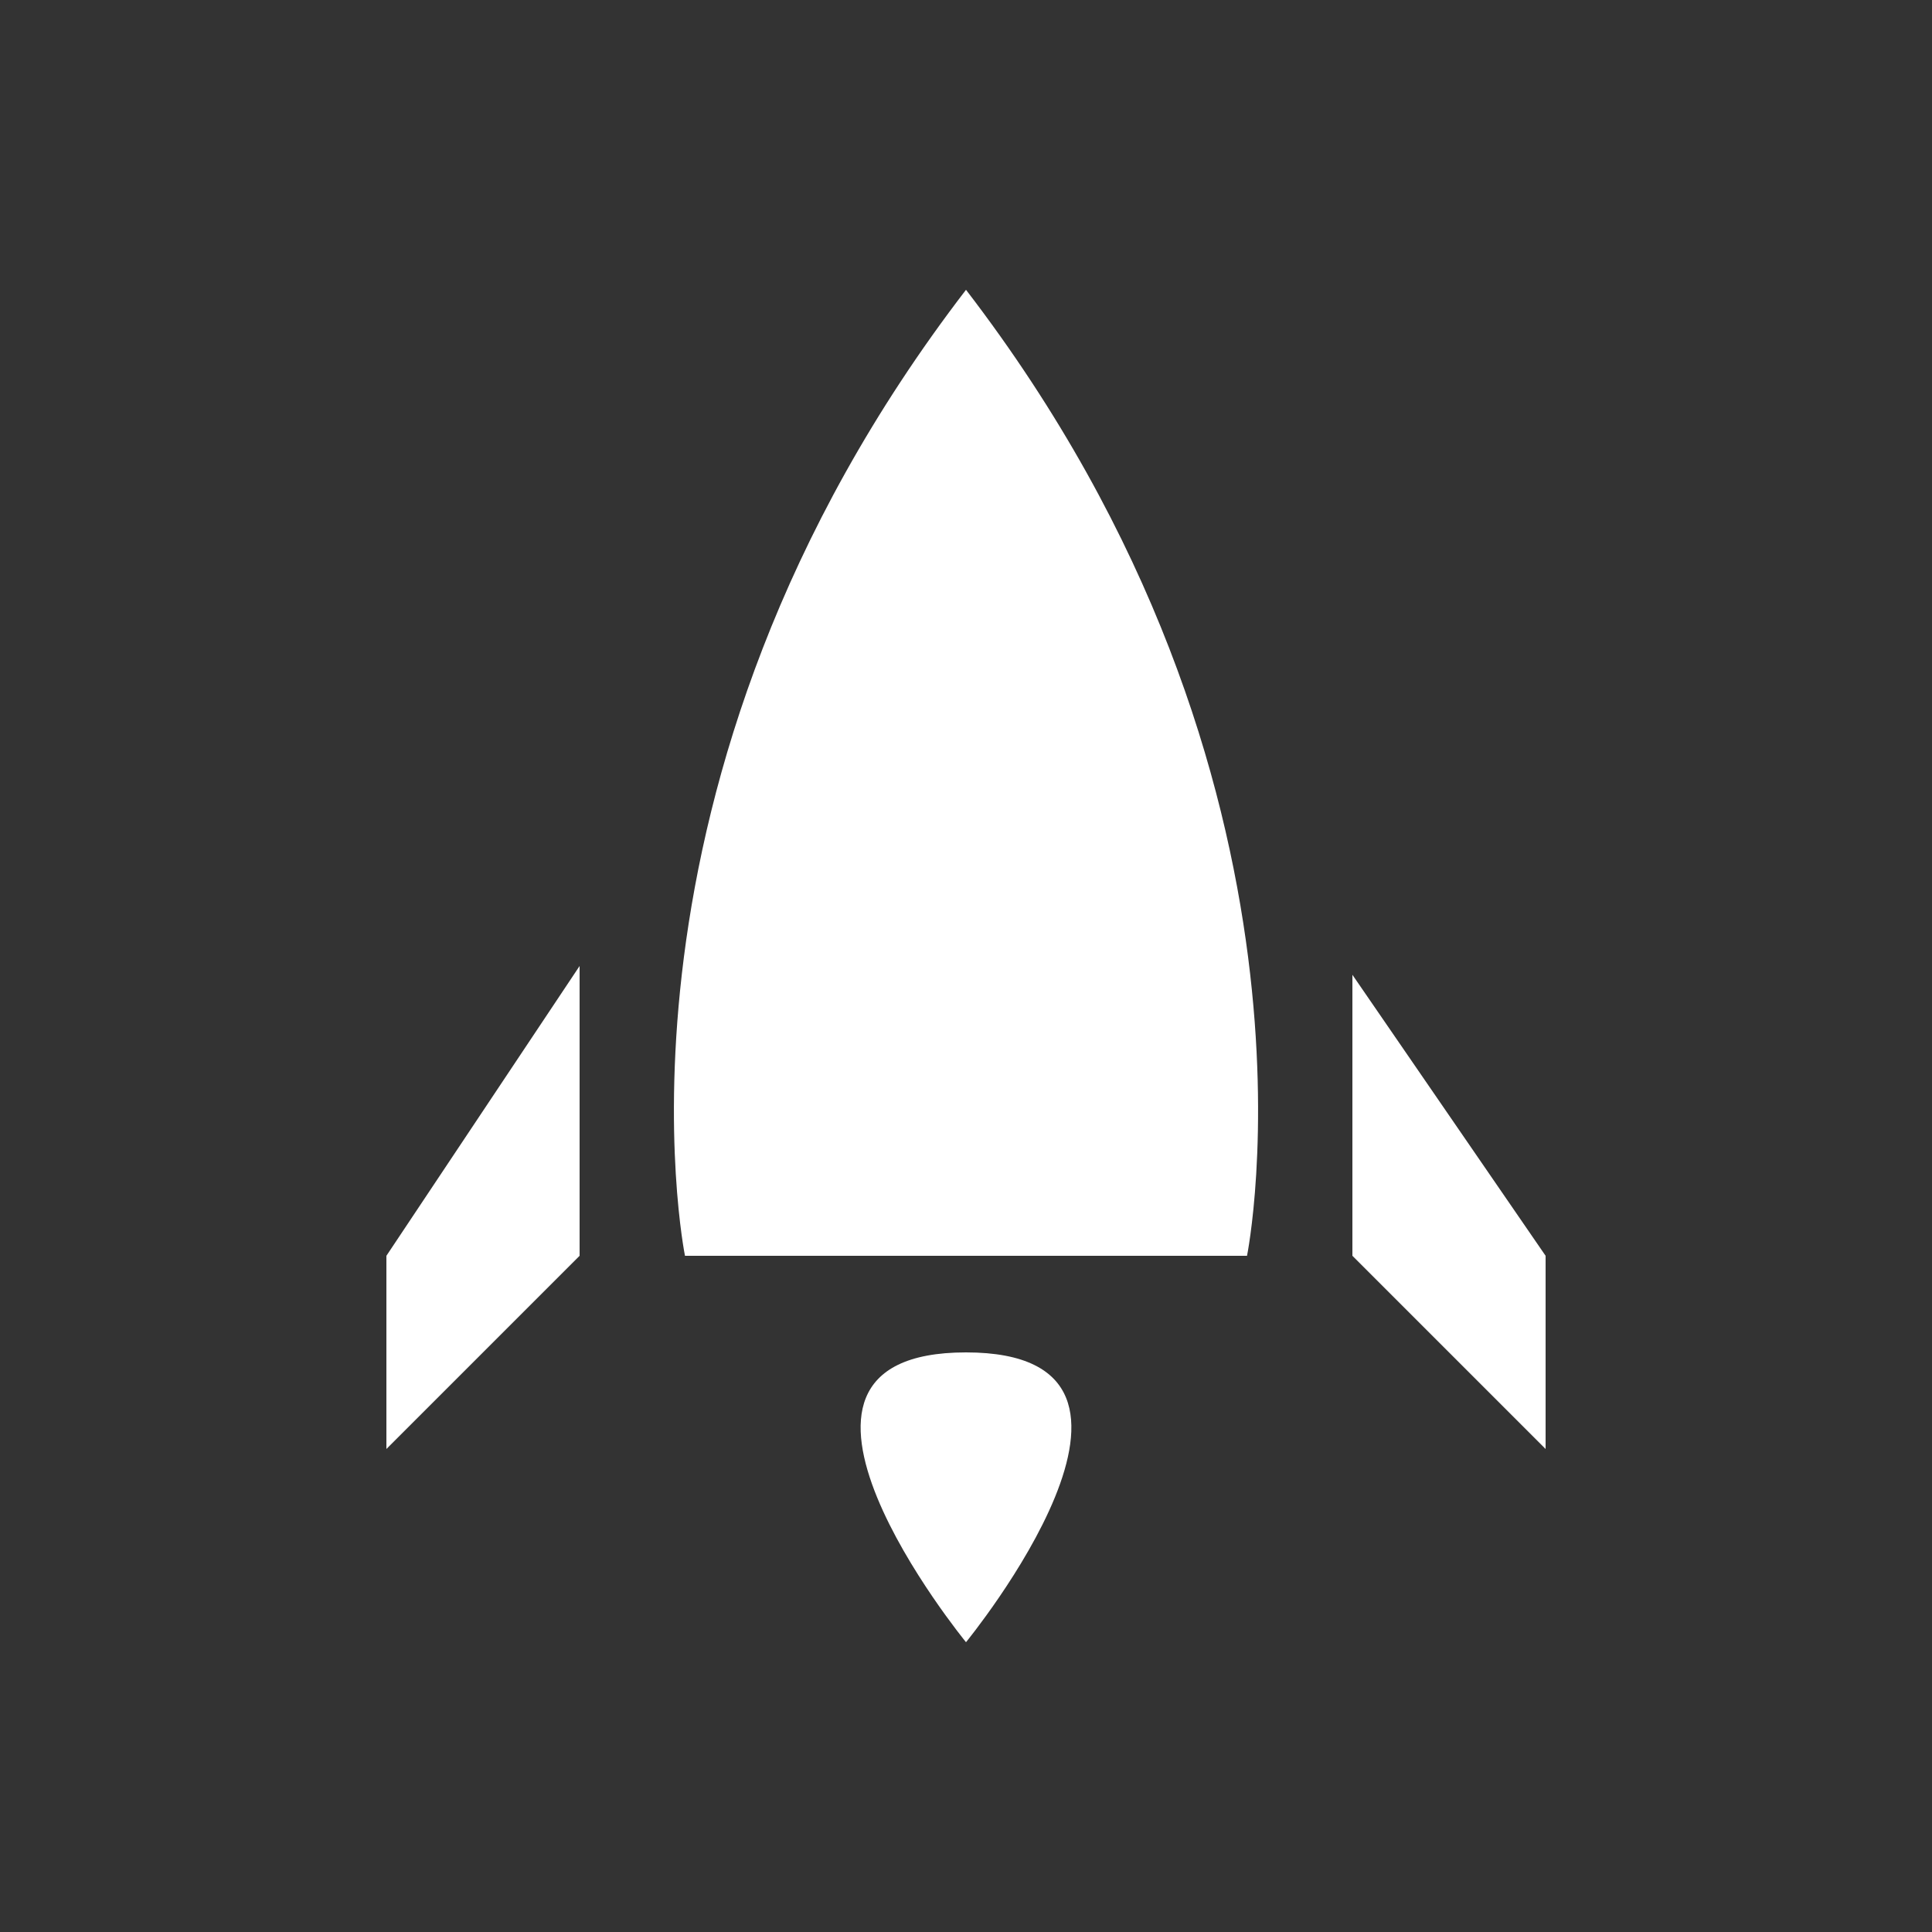 <?xml version="1.0" encoding="UTF-8" standalone="no"?>
<!-- Generator: Adobe Illustrator 21.0.0, SVG Export Plug-In . SVG Version: 6.00 Build 0)  -->

<svg
   xmlns:dc="http://purl.org/dc/elements/1.1/"
   xmlns:cc="http://creativecommons.org/ns#"
   xmlns:rdf="http://www.w3.org/1999/02/22-rdf-syntax-ns#"
   xmlns:svg="http://www.w3.org/2000/svg"
   xmlns="http://www.w3.org/2000/svg"
   xmlns:sodipodi="http://sodipodi.sourceforge.net/DTD/sodipodi-0.dtd"
   xmlns:inkscape="http://www.inkscape.org/namespaces/inkscape"
   version="1.1"
   id="Layer_1"
   x="0px"
   y="0px"
   viewBox="0 0 22 22"
   style="enable-background:new 0 0 22 22;"
   xml:space="preserve"
   sodipodi:docname="launcher.svg"
   inkscape:version="0.92.4 (5da689c313, 2019-01-14)"><rect x="0" y="0" width="22" height="22" fill="#333333" stroke="none"/><defs
   id="defs149" /><sodipodi:namedview
   pagecolor="#ffffff"
   bordercolor="#666666"
   borderopacity="1"
   objecttolerance="10"
   gridtolerance="10"
   guidetolerance="10"
   inkscape:pageopacity="0"
   inkscape:pageshadow="2"
   inkscape:window-width="640"
   inkscape:window-height="480"
   id="namedview147"
   showgrid="false"
   inkscape:zoom="10.727273"
   inkscape:cx="11"
   inkscape:cy="11"
   inkscape:window-x="0"
   inkscape:window-y="0"
   inkscape:window-maximized="0"
   inkscape:current-layer="Layer_1" />
<style
   type="text/css"
   id="style2">
	.st0{fill:#757575;}
	.st1{display:none;}
	.st2{display:inline;fill:none;stroke:#9E9E9E;stroke-width:2.000000e-02;stroke-miterlimit:10;}
	.st3{fill:#FFFFFF;}
</style>

<g
   class="st1"
   id="g128">
	<line
   class="st2"
   x1="11"
   y1="0"
   x2="11"
   y2="22"
   id="line6" />
	<path
   class="st2"
   d="M21.5,11"
   id="path8" />
	<path
   class="st2"
   d="M0.4,11"
   id="path10" />
	<line
   class="st2"
   x1="0"
   y1="22"
   x2="22"
   y2="0"
   id="line12" />
	<line
   class="st2"
   x1="11"
   y1="0"
   x2="22"
   y2="11"
   id="line14" />
	<line
   class="st2"
   x1="0"
   y1="11"
   x2="11"
   y2="22"
   id="line16" />
	<line
   class="st2"
   x1="22"
   y1="11"
   x2="11"
   y2="22"
   id="line18" />
	<line
   class="st2"
   x1="11"
   y1="0"
   x2="0"
   y2="11"
   id="line20" />
	<line
   class="st2"
   x1="14.3"
   y1="0"
   x2="14.3"
   y2="22"
   id="line22" />
	<line
   class="st2"
   x1="7.7"
   y1="0"
   x2="7.7"
   y2="22"
   id="line24" />
	<line
   class="st2"
   x1="3.3"
   y1="0"
   x2="3.3"
   y2="22"
   id="line26" />
	<line
   class="st2"
   x1="18.7"
   y1="0"
   x2="18.7"
   y2="22"
   id="line28" />
	<line
   class="st2"
   x1="22"
   y1="11"
   x2="0"
   y2="11"
   id="line30" />
	<line
   class="st2"
   x1="22"
   y1="14.3"
   x2="0"
   y2="14.3"
   id="line32" />
	<line
   class="st2"
   x1="22"
   y1="7.7"
   x2="0"
   y2="7.7"
   id="line34" />
	<line
   class="st2"
   x1="22"
   y1="3.3"
   x2="0"
   y2="3.3"
   id="line36" />
	<line
   class="st2"
   x1="22"
   y1="18.7"
   x2="0"
   y2="18.7"
   id="line38" />
	<line
   class="st2"
   x1="2.2"
   y1="0"
   x2="2.2"
   y2="22"
   id="line40" />
	<line
   class="st2"
   x1="19.8"
   y1="0"
   x2="19.8"
   y2="22"
   id="line42" />
	<line
   class="st2"
   x1="0"
   y1="19.8"
   x2="22"
   y2="19.8"
   id="line44" />
	<line
   class="st2"
   x1="0"
   y1="2.2"
   x2="22"
   y2="2.2"
   id="line46" />
	<line
   class="st2"
   x1="17.6"
   y1="0"
   x2="17.6"
   y2="22"
   id="line48" />
	<line
   class="st2"
   x1="11"
   y1="1.6"
   x2="20.3"
   y2="11"
   id="line50" />
	<line
   class="st2"
   x1="1.6"
   y1="11"
   x2="11"
   y2="20.3"
   id="line52" />
	<line
   class="st2"
   x1="20.3"
   y1="11"
   x2="11"
   y2="20.3"
   id="line54" />
	<line
   class="st2"
   x1="11"
   y1="1.6"
   x2="1.6"
   y2="11"
   id="line56" />
	<line
   class="st2"
   x1="0"
   y1="0"
   x2="22"
   y2="22"
   id="line58" />
	<line
   class="st2"
   x1="6.6"
   y1="0"
   x2="6.6"
   y2="22"
   id="line60" />
	<line
   class="st2"
   x1="15.4"
   y1="0"
   x2="15.4"
   y2="22"
   id="line62" />
	<line
   class="st2"
   x1="0"
   y1="15.4"
   x2="22"
   y2="15.4"
   id="line64" />
	<line
   class="st2"
   x1="0"
   y1="6.6"
   x2="22"
   y2="6.6"
   id="line66" />
	<line
   class="st2"
   x1="20.9"
   y1="22"
   x2="0"
   y2="1.1"
   id="line68" />
	<line
   class="st2"
   x1="1.1"
   y1="0"
   x2="22"
   y2="20.9"
   id="line70" />
	<path
   class="st2"
   d="M22,22"
   id="path72" />
	<path
   class="st2"
   d="M0,0"
   id="path74" />
	<line
   class="st2"
   x1="20.9"
   y1="22"
   x2="0"
   y2="1.1"
   id="line76" />
	<line
   class="st2"
   x1="1.1"
   y1="0"
   x2="22"
   y2="20.9"
   id="line78" />
	<line
   class="st2"
   x1="0"
   y1="20.9"
   x2="20.9"
   y2="0"
   id="line80" />
	<line
   class="st2"
   x1="22"
   y1="1.1"
   x2="1.1"
   y2="22"
   id="line82" />
	<line
   class="st2"
   x1="4.4"
   y1="0"
   x2="4.4"
   y2="22"
   id="line84" />
	<line
   class="st2"
   x1="22"
   y1="17.6"
   x2="0"
   y2="17.6"
   id="line86" />
	<line
   class="st2"
   x1="22"
   y1="4.4"
   x2="0"
   y2="4.4"
   id="line88" />
	<rect
   x="7.9"
   y="7.9"
   transform="matrix(0.707 -0.707 0.707 0.707 -4.556 11)"
   class="st2"
   width="6.2"
   height="6.2"
   id="rect90" />
	<line
   class="st2"
   x1="0"
   y1="16.5"
   x2="22"
   y2="16.5"
   id="line92" />
	<line
   class="st2"
   x1="16.5"
   y1="22"
   x2="16.5"
   y2="0"
   id="line94" />
	<line
   class="st2"
   x1="5.5"
   y1="22"
   x2="5.5"
   y2="0"
   id="line96" />
	<line
   class="st2"
   x1="22.1"
   y1="5.5"
   x2="0.1"
   y2="5.5"
   id="line98" />
	<line
   class="st2"
   x1="12.1"
   y1="0"
   x2="12.1"
   y2="22"
   id="line100" />
	<line
   class="st2"
   x1="13.2"
   y1="0"
   x2="13.2"
   y2="22"
   id="line102" />
	<line
   class="st2"
   x1="8.8"
   y1="22"
   x2="8.8"
   y2="0"
   id="line104" />
	<line
   class="st2"
   x1="9.9"
   y1="22"
   x2="9.9"
   y2="0"
   id="line106" />
	<line
   class="st2"
   x1="0"
   y1="7.7"
   x2="22"
   y2="7.7"
   id="line108" />
	<line
   class="st2"
   x1="0"
   y1="14.3"
   x2="22"
   y2="14.3"
   id="line110" />
	<line
   class="st2"
   x1="0"
   y1="9.9"
   x2="22"
   y2="9.9"
   id="line112" />
	<line
   class="st2"
   x1="0"
   y1="8.8"
   x2="22"
   y2="8.8"
   id="line114" />
	<line
   class="st2"
   x1="22"
   y1="13.2"
   x2="0"
   y2="13.2"
   id="line116" />
	<line
   class="st2"
   x1="22"
   y1="12.1"
   x2="0"
   y2="12.1"
   id="line118" />
	<line
   class="st2"
   x1="1.1"
   y1="0"
   x2="1.1"
   y2="22"
   id="line120" />
	<line
   class="st2"
   x1="20.9"
   y1="0"
   x2="20.9"
   y2="22"
   id="line122" />
	<line
   class="st2"
   x1="0"
   y1="1.1"
   x2="22"
   y2="1.1"
   id="line124" />
	<line
   class="st2"
   x1="0"
   y1="20.9"
   x2="22"
   y2="20.9"
   id="line126" />
</g>
<polygon
   class="st3"
   points="15.4,11.1 15.4,14.3 17.6,14.3 "
   id="polygon130" />
<polygon
   class="st3"
   points="6.6,11 6.6,14.3 4.4,14.3 "
   id="polygon132" />
<path
   class="st3"
   d="M11,3.3c4.3,5.6,3.2,11,3.2,11H7.8C7.8,14.3,6.7,8.9,11,3.3"
   id="path134" />

<path
   class="st3"
   d="M11,18.7c0,0-2.7-3.3,0-3.3S11,18.7,11,18.7z"
   id="path138" />
<line
   class="st0"
   x1="18.7"
   y1="14.3"
   x2="18.7"
   y2="17.6"
   id="line140" />
<polygon
   class="st3"
   points="17.6,16.5 17.6,14.3 15.4,14.3 "
   id="polygon142" />
<polygon
   class="st3"
   points="4.4,16.5 6.6,14.3 4.4,14.3 "
   id="polygon144" />
</svg>